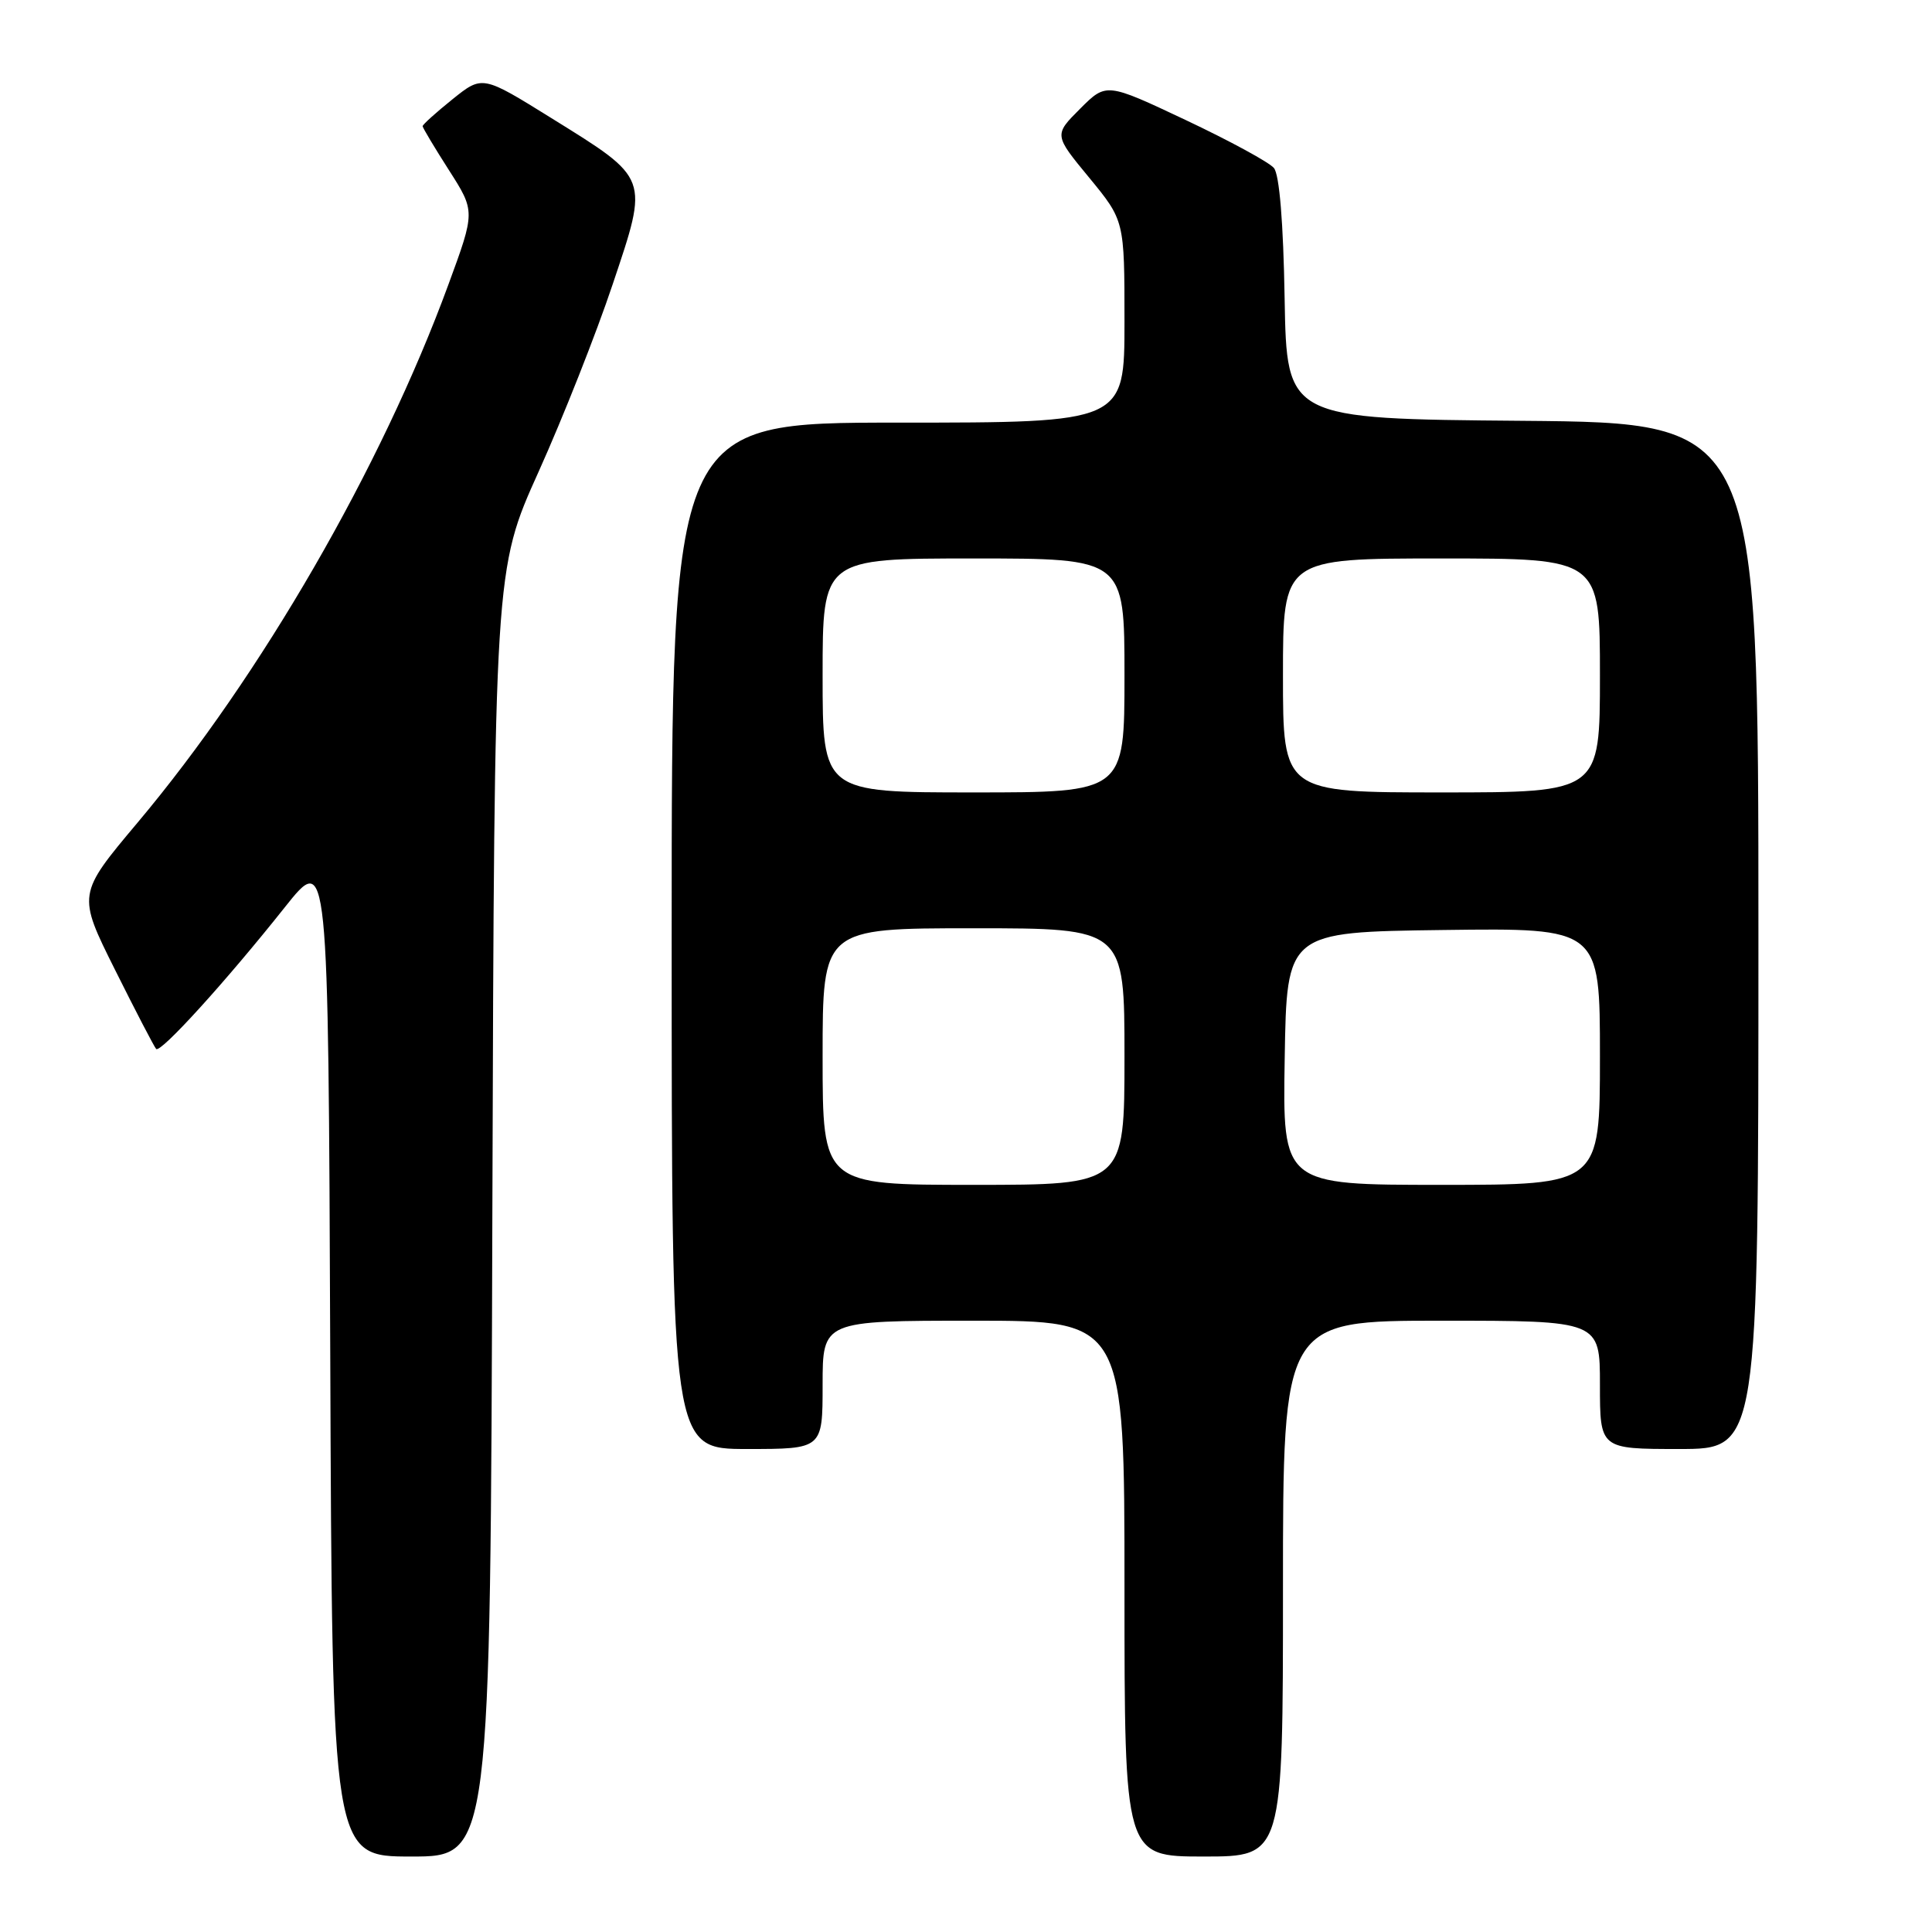 <?xml version="1.0" encoding="UTF-8" standalone="no"?>
<!DOCTYPE svg PUBLIC "-//W3C//DTD SVG 1.1//EN" "http://www.w3.org/Graphics/SVG/1.1/DTD/svg11.dtd" >
<svg xmlns="http://www.w3.org/2000/svg" xmlns:xlink="http://www.w3.org/1999/xlink" version="1.1" viewBox="0 0 256 256">
 <g >
 <path fill="currentColor"
d=" M 65.24 160.75 C 65.51 75.50 65.51 75.50 71.37 62.50 C 74.59 55.35 79.01 44.18 81.18 37.68 C 85.98 23.36 86.13 23.77 73.03 15.63 C 63.92 9.97 63.92 9.97 59.96 13.15 C 57.78 14.90 56.00 16.51 56.00 16.72 C 56.00 16.92 57.57 19.55 59.49 22.55 C 62.98 28.01 62.98 28.01 59.40 37.75 C 50.51 61.98 34.58 89.55 18.23 109.00 C 10.25 118.50 10.25 118.50 15.24 128.50 C 17.98 134.00 20.44 138.72 20.69 138.99 C 21.26 139.60 29.97 130.00 37.73 120.23 C 43.50 112.97 43.50 112.97 43.76 179.48 C 44.01 246.00 44.01 246.00 54.50 246.00 C 64.98 246.00 64.98 246.00 65.24 160.75 Z  M 170.00 210.50 C 170.00 175.00 170.00 175.00 191.00 175.00 C 212.00 175.00 212.00 175.00 212.00 183.50 C 212.00 192.00 212.00 192.00 222.50 192.00 C 233.00 192.00 233.00 192.00 233.00 124.01 C 233.00 56.03 233.00 56.03 201.75 55.76 C 170.50 55.50 170.50 55.50 170.22 39.57 C 170.05 29.48 169.53 23.14 168.80 22.26 C 168.17 21.50 162.92 18.65 157.12 15.91 C 146.59 10.94 146.59 10.94 143.12 14.41 C 139.65 17.88 139.65 17.88 144.33 23.55 C 149.00 29.23 149.00 29.23 149.00 42.61 C 149.00 56.00 149.00 56.00 119.00 56.00 C 89.00 56.00 89.00 56.00 89.00 124.00 C 89.00 192.00 89.00 192.00 99.00 192.00 C 109.00 192.00 109.00 192.00 109.00 183.50 C 109.00 175.00 109.00 175.00 129.00 175.00 C 149.00 175.00 149.00 175.00 149.00 210.50 C 149.00 246.00 149.00 246.00 159.50 246.00 C 170.00 246.00 170.00 246.00 170.00 210.50 Z  M 109.00 140.00 C 109.00 123.00 109.00 123.00 129.00 123.00 C 149.00 123.00 149.00 123.00 149.00 140.00 C 149.00 157.00 149.00 157.00 129.00 157.00 C 109.00 157.00 109.00 157.00 109.00 140.00 Z  M 170.23 140.25 C 170.50 123.50 170.50 123.50 191.25 123.23 C 212.00 122.96 212.00 122.96 212.00 139.98 C 212.00 157.00 212.00 157.00 190.98 157.00 C 169.95 157.00 169.95 157.00 170.23 140.25 Z  M 109.00 89.50 C 109.00 74.00 109.00 74.00 129.00 74.00 C 149.00 74.00 149.00 74.00 149.00 89.50 C 149.00 105.00 149.00 105.00 129.00 105.00 C 109.00 105.00 109.00 105.00 109.00 89.50 Z  M 170.00 89.50 C 170.00 74.00 170.00 74.00 191.00 74.00 C 212.00 74.00 212.00 74.00 212.00 89.50 C 212.00 105.00 212.00 105.00 191.00 105.00 C 170.00 105.00 170.00 105.00 170.00 89.50 Z "/>
</g>
</svg>